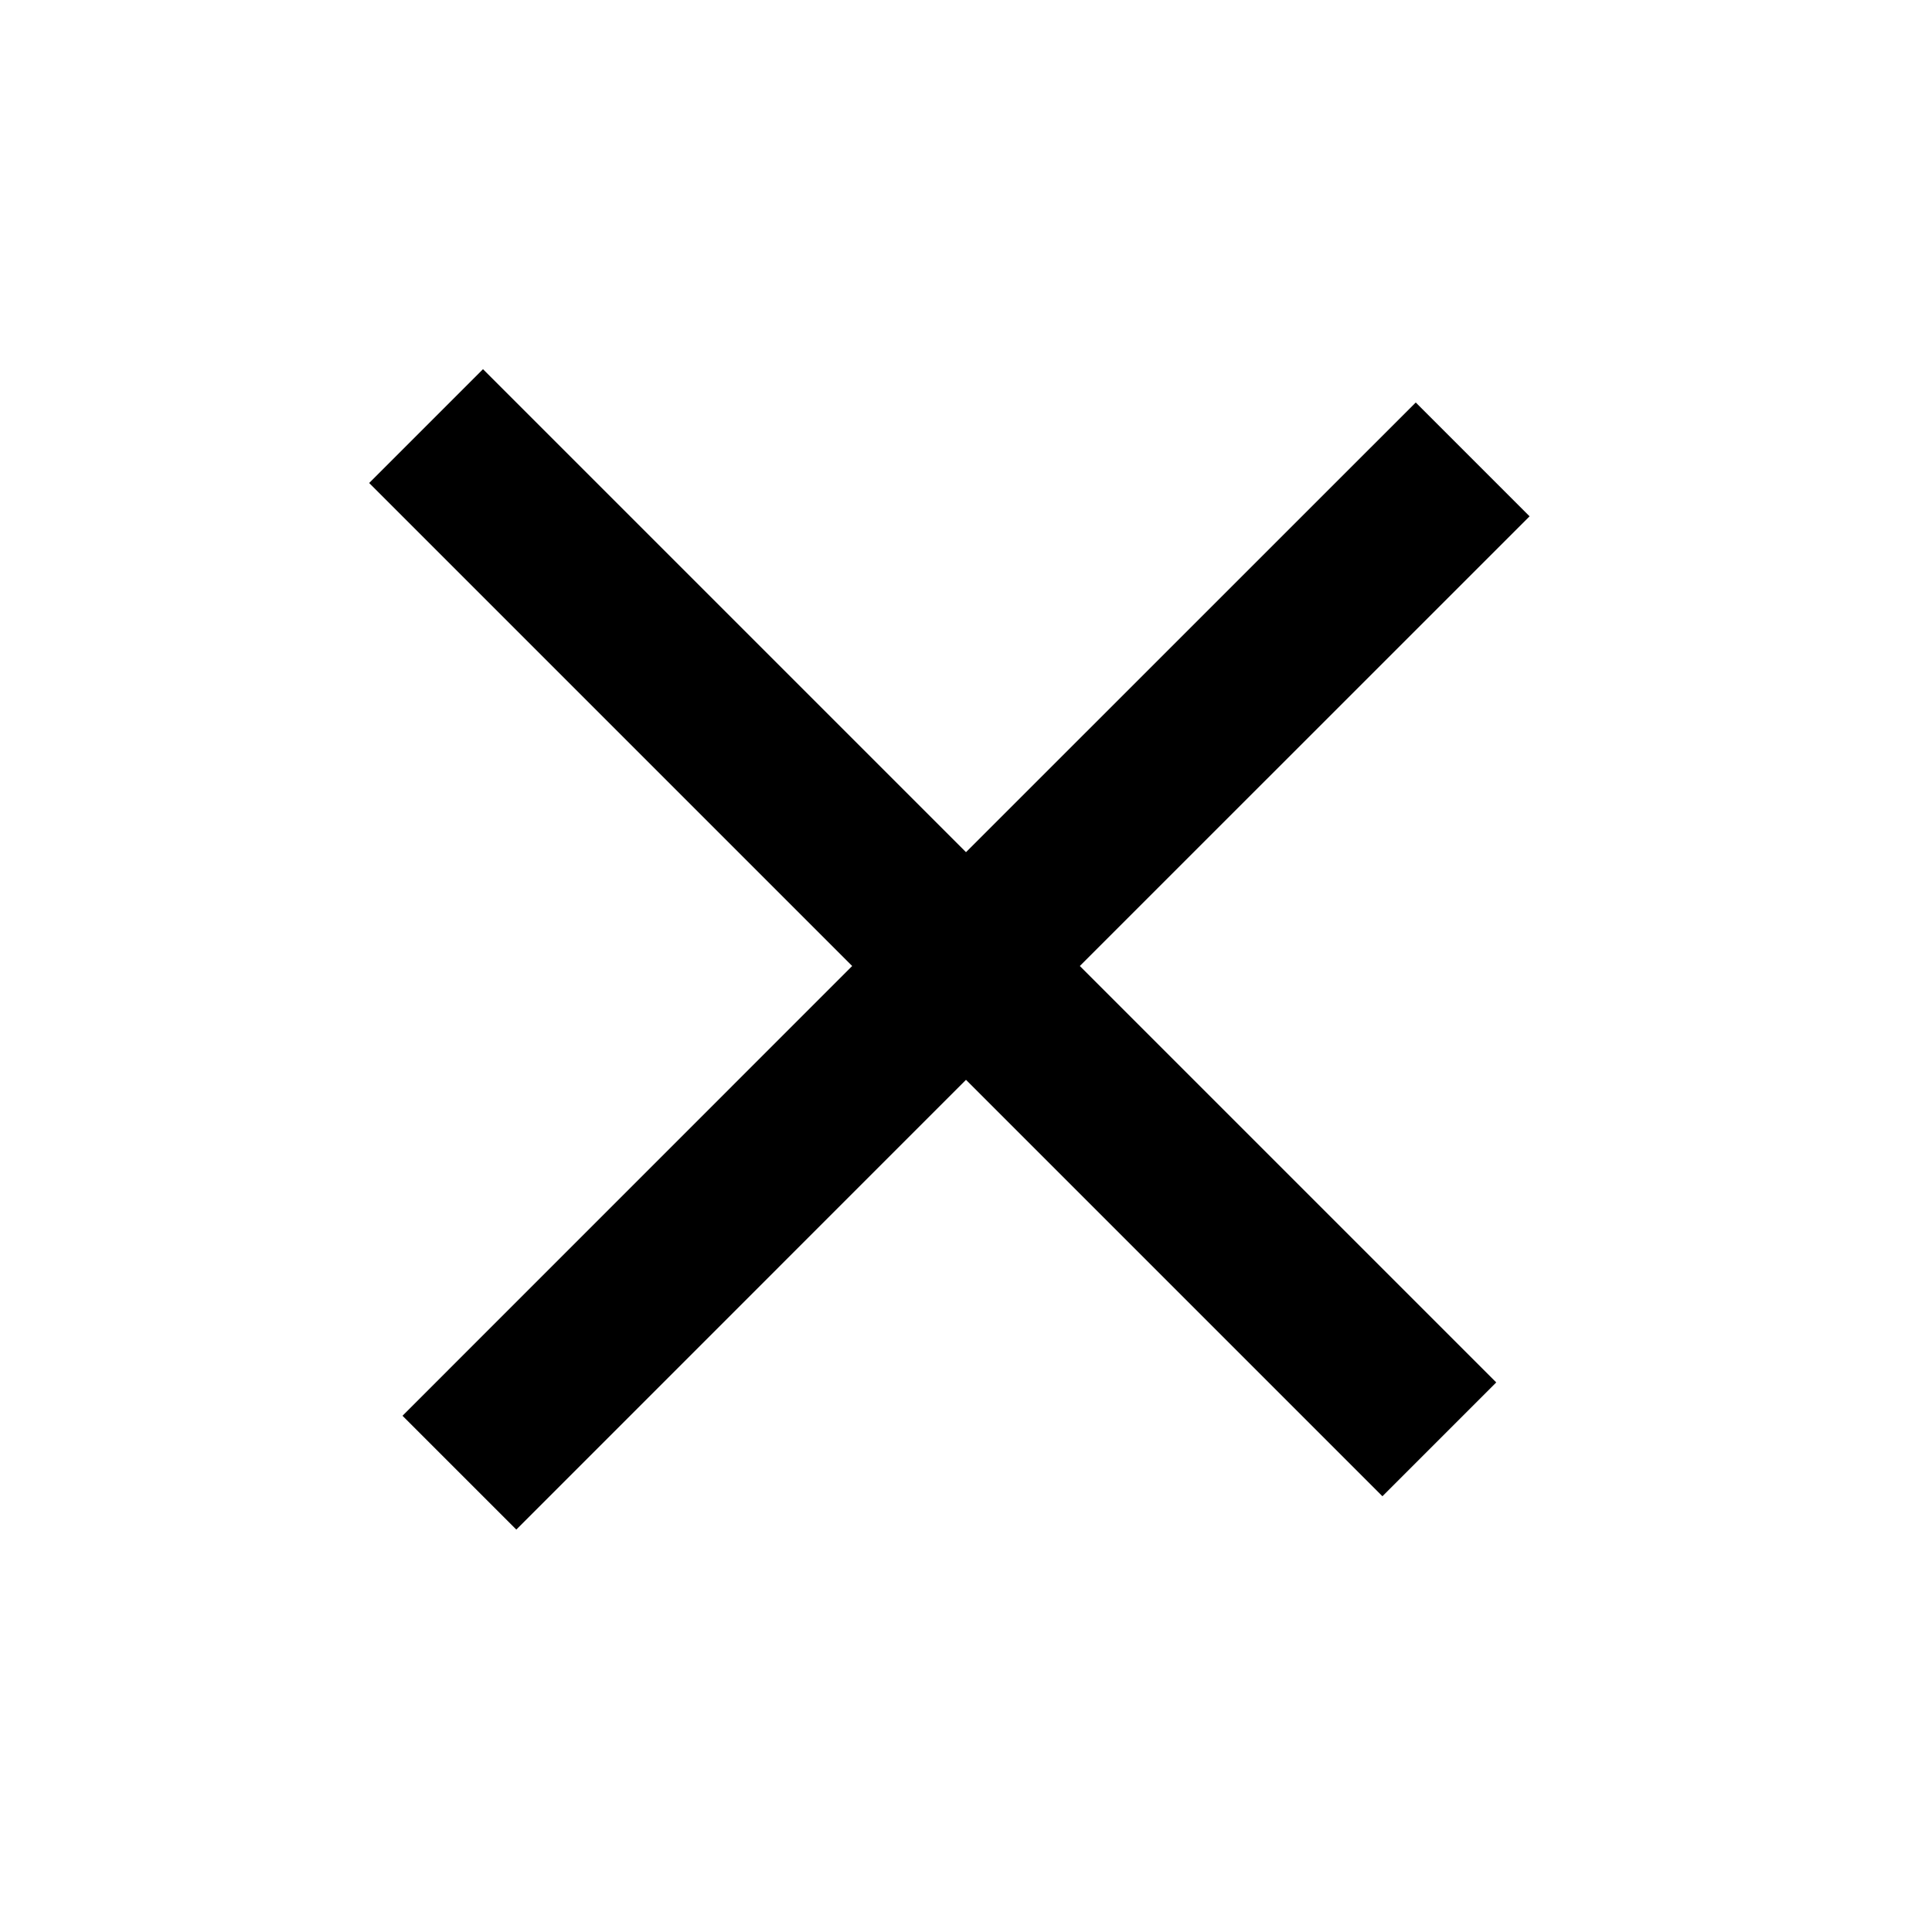 <!--
SPDX-FileCopyrightText: 2025 Devanshi Sachan <devs221102@gmail.com>
SPDX-License-Identifier: CC-BY-4.0
-->
<svg width="24" height="24" viewBox="0 0 24 24" fill="none" xmlns="http://www.w3.org/2000/svg">
<g id="Size=24px">
<path id="Union" d="M12 10.586L17.587 5L19.001 6.414L13.414 12L18.587 17.173L17.173 18.587L12 13.414L6.414 19.001L5 17.587L10.586 12L4.586 6L6 4.586L12 10.586Z" fill="black"/>
</g>
</svg>
